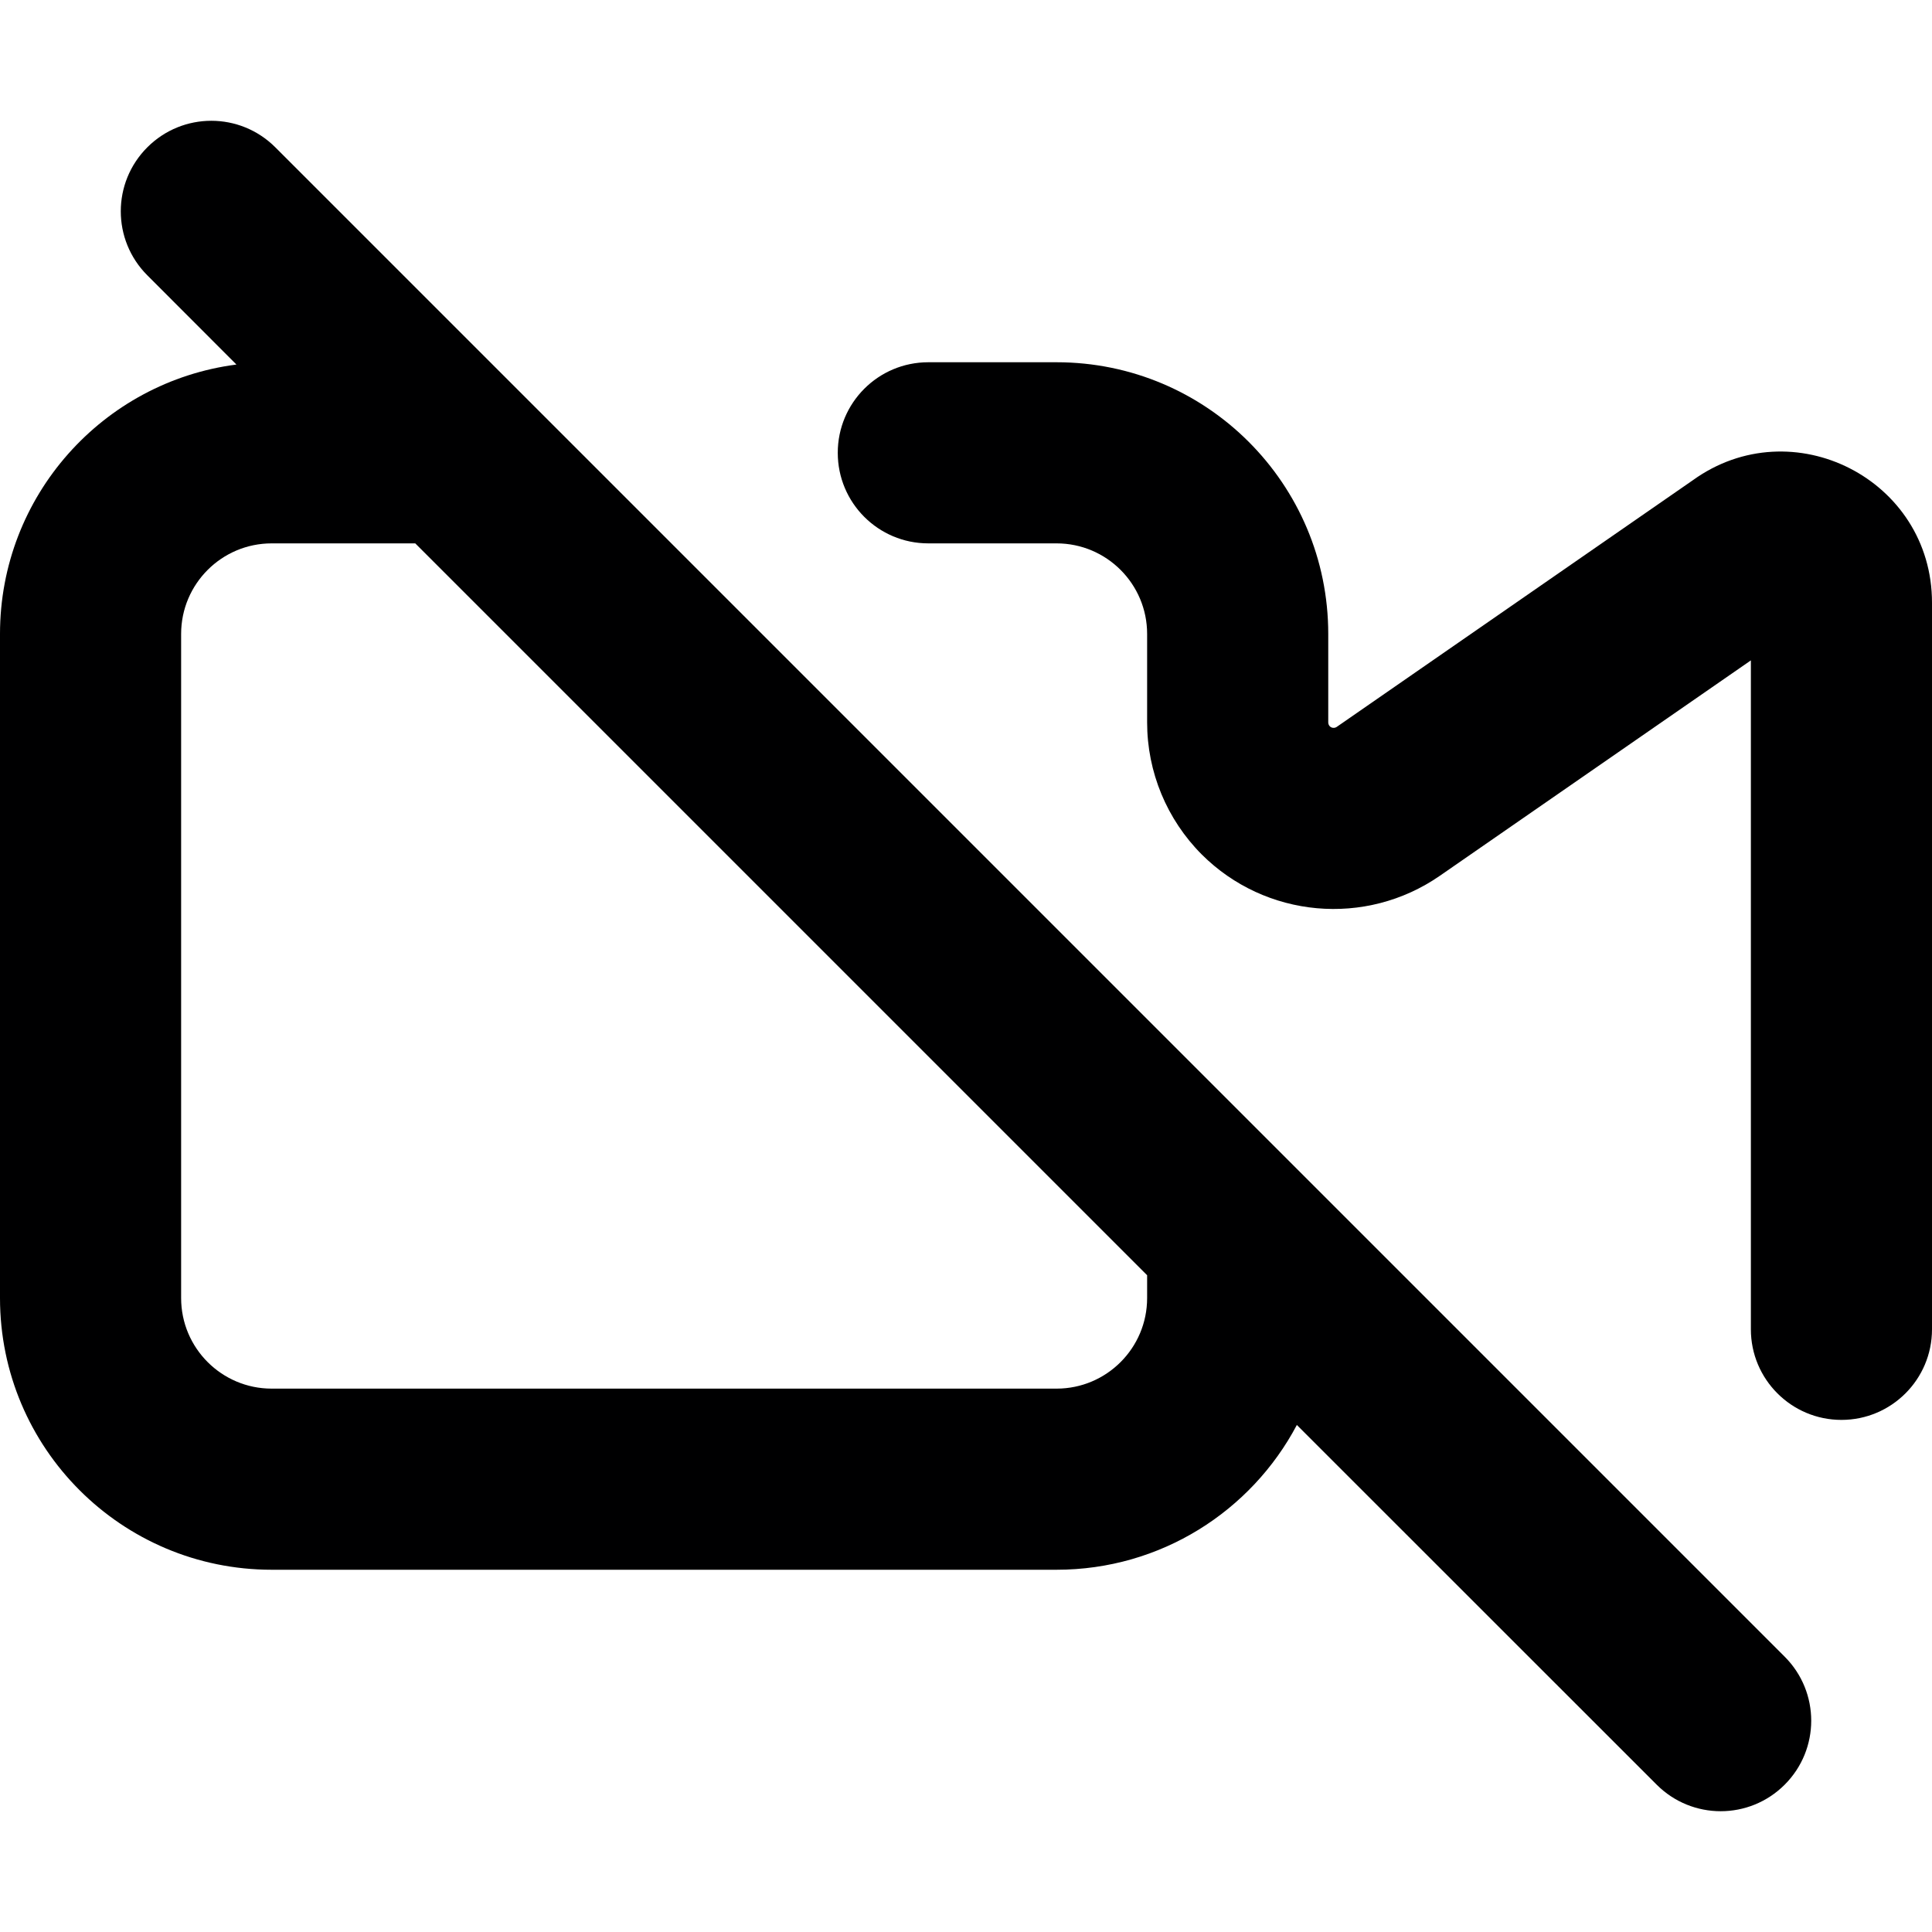 <svg width="16" height="16" viewBox="0 0 16 16" fill="none" xmlns="http://www.w3.org/2000/svg">
<g id="size=16">
<g id="Path">
<path fill-rule="evenodd" clip-rule="evenodd" d="M2.28 1.22C1.987 0.927 1.513 0.927 1.22 1.22C0.927 1.513 0.927 1.987 1.22 2.28L1.958 3.019C0.853 3.162 0 4.106 0 5.25V10.75C0 11.993 1.007 13 2.25 13H8.75C9.613 13 10.363 12.514 10.74 11.801L13.72 14.78C14.013 15.073 14.487 15.073 14.78 14.78C15.073 14.487 15.073 14.013 14.78 13.72L2.28 1.22ZM9.5 10.561L3.439 4.5H2.25C1.836 4.5 1.5 4.836 1.5 5.25V10.75C1.5 11.164 1.836 11.5 2.25 11.5H8.75C9.164 11.5 9.5 11.164 9.5 10.75V10.561Z" fill="#000001"/>
<path d="M7.688 3C7.273 3 6.938 3.336 6.938 3.75C6.938 4.164 7.273 4.5 7.688 4.5H8.75C9.164 4.5 9.5 4.836 9.5 5.25V5.983C9.5 6.393 9.663 6.786 9.952 7.076C10.48 7.603 11.31 7.678 11.924 7.253L14.5 5.469V11.009C14.5 11.423 14.836 11.759 15.25 11.759C15.664 11.759 16 11.423 16 11.009V4.991C16 3.97 14.843 3.382 14.018 3.978L11.07 6.02C11.052 6.032 11.028 6.03 11.013 6.015C11.005 6.007 11 5.995 11 5.983V5.25C11 4.007 9.993 3 8.75 3H7.688Z" fill="#000001"/>
</g>
</g>
</svg>

